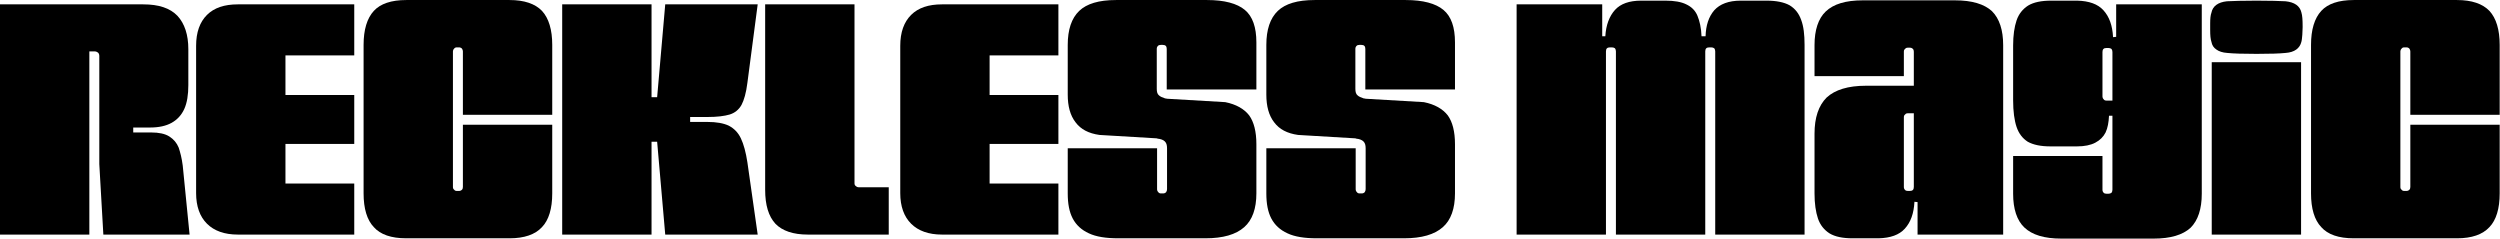 <?xml version="1.0" encoding="UTF-8" standalone="no"?>
<!DOCTYPE svg PUBLIC "-//W3C//DTD SVG 1.1//EN" "http://www.w3.org/Graphics/SVG/1.1/DTD/svg11.dtd">
<svg width="100%" height="100%" viewBox="0 0 3299 315" version="1.1" xmlns="http://www.w3.org/2000/svg" xmlns:xlink="http://www.w3.org/1999/xlink" xml:space="preserve" xmlns:serif="http://www.serif.com/" style="fill-rule:evenodd;clip-rule:evenodd;stroke-linejoin:round;stroke-miterlimit:2;">
    <g transform="matrix(1,-1.16025e-32,0,0.994,0,-126.219)">
        <g transform="matrix(410.789,0,0,410.789,-6.573,438.399)">
            <path d="M0.016,-0.744L0.303,-0.744L0.303,-0L0.016,-0L0.016,-0.744ZM0.476,-0.744C0.526,-0.744 0.562,-0.732 0.586,-0.707C0.609,-0.682 0.621,-0.646 0.621,-0.599L0.621,-0.483C0.621,-0.452 0.617,-0.426 0.608,-0.406C0.599,-0.386 0.585,-0.371 0.567,-0.361C0.549,-0.351 0.526,-0.346 0.498,-0.346L0.444,-0.346L0.444,-0.33L0.502,-0.33C0.526,-0.33 0.546,-0.326 0.56,-0.317C0.574,-0.308 0.584,-0.296 0.59,-0.281C0.595,-0.266 0.6,-0.247 0.603,-0.223L0.625,-0L0.348,-0L0.335,-0.228L0.335,-0.577C0.335,-0.581 0.334,-0.585 0.331,-0.588C0.328,-0.59 0.325,-0.592 0.32,-0.592L0.271,-0.592L0.261,-0.744L0.476,-0.744Z" style="fill-rule:nonzero;"/>
        </g>
        <g transform="matrix(410.789,0,0,410.789,-6.573,438.399)">
        </g>
        <g transform="matrix(410.789,0,0,410.789,252.22,438.399)">
            <path d="M0.293,-0.451L0.524,-0.451L0.524,-0.293L0.293,-0.293L0.293,-0.451ZM0.15,-0C0.107,-0 0.074,-0.012 0.051,-0.035C0.028,-0.058 0.016,-0.091 0.016,-0.134L0.016,-0.61C0.016,-0.654 0.028,-0.687 0.051,-0.71C0.074,-0.733 0.107,-0.744 0.15,-0.744L0.524,-0.744L0.524,-0.579L0.303,-0.579L0.303,-0.165L0.524,-0.165L0.524,-0L0.15,-0Z" style="fill-rule:nonzero;"/>
        </g>
        <g transform="matrix(410.789,0,0,410.789,252.22,438.399)">
        </g>
        <g transform="matrix(410.789,0,0,410.789,473.222,438.399)">
            <path d="M0.622,-0.355L0.622,-0.133C0.622,-0.084 0.611,-0.047 0.589,-0.024C0.567,0 0.532,0.012 0.485,0.012L0.153,0.012C0.105,0.012 0.07,0 0.049,-0.024C0.027,-0.047 0.016,-0.084 0.016,-0.133L0.016,-0.613C0.016,-0.662 0.027,-0.699 0.049,-0.723C0.07,-0.746 0.105,-0.758 0.153,-0.758L0.485,-0.758C0.532,-0.758 0.567,-0.746 0.589,-0.723C0.611,-0.699 0.622,-0.662 0.622,-0.613L0.622,-0.387L0.335,-0.387L0.335,-0.592C0.335,-0.595 0.334,-0.598 0.332,-0.601C0.329,-0.604 0.326,-0.605 0.322,-0.605L0.316,-0.605C0.312,-0.605 0.309,-0.604 0.307,-0.601C0.304,-0.598 0.303,-0.595 0.303,-0.592L0.303,-0.154C0.303,-0.15 0.304,-0.147 0.307,-0.145C0.309,-0.142 0.312,-0.141 0.316,-0.141L0.322,-0.141C0.326,-0.141 0.329,-0.142 0.332,-0.145C0.334,-0.147 0.335,-0.15 0.335,-0.154L0.335,-0.355L0.622,-0.355Z" style="fill-rule:nonzero;"/>
        </g>
        <g transform="matrix(410.789,0,0,410.789,735.3,438.399)">
            <path d="M0.303,-0.3L0.303,-0L0.016,-0L0.016,-0.744L0.303,-0.744L0.303,-0.444L0.321,-0.444L0.347,-0.744L0.644,-0.744L0.611,-0.491C0.607,-0.458 0.6,-0.434 0.592,-0.419C0.583,-0.403 0.57,-0.393 0.554,-0.388C0.537,-0.383 0.514,-0.38 0.483,-0.38L0.427,-0.38L0.427,-0.364L0.483,-0.364C0.511,-0.364 0.534,-0.36 0.551,-0.352C0.568,-0.343 0.581,-0.33 0.59,-0.311C0.599,-0.292 0.606,-0.266 0.611,-0.233L0.644,-0L0.347,-0L0.321,-0.3L0.303,-0.3Z" style="fill-rule:nonzero;"/>
        </g>
        <g transform="matrix(410.789,0,0,410.789,1003.13,438.399)">
            <path d="M0.153,-0C0.106,-0 0.071,-0.012 0.049,-0.035C0.027,-0.059 0.016,-0.095 0.016,-0.145L0.016,-0.744L0.303,-0.744L0.303,-0.166C0.303,-0.162 0.304,-0.159 0.307,-0.157C0.309,-0.155 0.312,-0.153 0.316,-0.153L0.413,-0.153L0.413,-0L0.153,-0Z" style="fill-rule:nonzero;"/>
        </g>
        <g transform="matrix(410.789,0,0,410.789,1181.41,438.399)">
            <path d="M0.293,-0.451L0.524,-0.451L0.524,-0.293L0.293,-0.293L0.293,-0.451ZM0.15,-0C0.107,-0 0.074,-0.012 0.051,-0.035C0.028,-0.058 0.016,-0.091 0.016,-0.134L0.016,-0.61C0.016,-0.654 0.028,-0.687 0.051,-0.71C0.074,-0.733 0.107,-0.744 0.15,-0.744L0.524,-0.744L0.524,-0.579L0.303,-0.579L0.303,-0.165L0.524,-0.165L0.524,-0L0.15,-0Z" style="fill-rule:nonzero;"/>
        </g>
        <g transform="matrix(410.789,0,0,410.789,1181.41,438.399)">
        </g>
        <g transform="matrix(410.789,0,0,410.789,1402.41,438.399)">
            <path d="M0.334,-0.469L0.334,-0.6C0.334,-0.609 0.33,-0.613 0.321,-0.613L0.315,-0.613C0.311,-0.613 0.308,-0.612 0.306,-0.61C0.303,-0.607 0.302,-0.604 0.302,-0.6L0.302,-0.471C0.302,-0.461 0.304,-0.454 0.309,-0.45C0.313,-0.446 0.32,-0.443 0.329,-0.44C0.33,-0.44 0.332,-0.44 0.335,-0.439L0.522,-0.428C0.557,-0.421 0.583,-0.406 0.599,-0.385C0.614,-0.364 0.622,-0.333 0.622,-0.292L0.622,-0.133C0.622,-0.084 0.609,-0.047 0.583,-0.024C0.556,0 0.515,0.012 0.458,0.012L0.178,0.012C0.139,0.012 0.107,0.007 0.084,-0.004C0.06,-0.015 0.043,-0.031 0.032,-0.052C0.021,-0.073 0.016,-0.1 0.016,-0.133L0.016,-0.279L0.303,-0.279L0.303,-0.147C0.303,-0.143 0.304,-0.14 0.307,-0.137C0.309,-0.134 0.312,-0.133 0.316,-0.133L0.322,-0.133C0.326,-0.133 0.329,-0.134 0.332,-0.137C0.334,-0.14 0.335,-0.143 0.335,-0.147L0.335,-0.279C0.335,-0.289 0.333,-0.296 0.328,-0.301C0.323,-0.306 0.315,-0.309 0.305,-0.31L0.302,-0.311L0.118,-0.322C0.083,-0.327 0.058,-0.34 0.041,-0.363C0.024,-0.385 0.016,-0.415 0.016,-0.452L0.016,-0.613C0.016,-0.662 0.028,-0.699 0.053,-0.723C0.077,-0.746 0.116,-0.758 0.171,-0.758L0.464,-0.758C0.519,-0.758 0.56,-0.747 0.585,-0.726C0.61,-0.705 0.622,-0.67 0.622,-0.621L0.622,-0.469L0.334,-0.469Z" style="fill-rule:nonzero;"/>
        </g>
        <g transform="matrix(410.789,0,0,410.789,1664.49,438.399)">
            <path d="M0.334,-0.469L0.334,-0.6C0.334,-0.609 0.33,-0.613 0.321,-0.613L0.315,-0.613C0.311,-0.613 0.308,-0.612 0.306,-0.61C0.303,-0.607 0.302,-0.604 0.302,-0.6L0.302,-0.471C0.302,-0.461 0.304,-0.454 0.309,-0.45C0.313,-0.446 0.32,-0.443 0.329,-0.44C0.33,-0.44 0.332,-0.44 0.335,-0.439L0.522,-0.428C0.557,-0.421 0.583,-0.406 0.599,-0.385C0.614,-0.364 0.622,-0.333 0.622,-0.292L0.622,-0.133C0.622,-0.084 0.609,-0.047 0.583,-0.024C0.556,0 0.515,0.012 0.458,0.012L0.178,0.012C0.139,0.012 0.107,0.007 0.084,-0.004C0.06,-0.015 0.043,-0.031 0.032,-0.052C0.021,-0.073 0.016,-0.1 0.016,-0.133L0.016,-0.279L0.303,-0.279L0.303,-0.147C0.303,-0.143 0.304,-0.14 0.307,-0.137C0.309,-0.134 0.312,-0.133 0.316,-0.133L0.322,-0.133C0.326,-0.133 0.329,-0.134 0.332,-0.137C0.334,-0.14 0.335,-0.143 0.335,-0.147L0.335,-0.279C0.335,-0.289 0.333,-0.296 0.328,-0.301C0.323,-0.306 0.315,-0.309 0.305,-0.31L0.302,-0.311L0.118,-0.322C0.083,-0.327 0.058,-0.34 0.041,-0.363C0.024,-0.385 0.016,-0.415 0.016,-0.452L0.016,-0.613C0.016,-0.662 0.028,-0.699 0.053,-0.723C0.077,-0.746 0.116,-0.758 0.171,-0.758L0.464,-0.758C0.519,-0.758 0.56,-0.747 0.585,-0.726C0.61,-0.705 0.622,-0.67 0.622,-0.621L0.622,-0.469L0.334,-0.469Z" style="fill-rule:nonzero;"/>
        </g>
        <g transform="matrix(410.789,0,0,410.789,1926.57,438.399)">
        </g>
        <g transform="matrix(410.789,0,0,410.789,1994.75,438.399)">
            <path d="M0.016,-0.744L0.291,-0.744L0.291,-0.641L0.301,-0.641C0.303,-0.677 0.314,-0.706 0.332,-0.726C0.35,-0.746 0.378,-0.756 0.416,-0.756L0.494,-0.756C0.523,-0.756 0.545,-0.752 0.561,-0.744C0.578,-0.736 0.59,-0.724 0.597,-0.707C0.604,-0.69 0.609,-0.668 0.61,-0.641L0.623,-0.641C0.624,-0.676 0.633,-0.704 0.651,-0.725C0.669,-0.745 0.697,-0.756 0.736,-0.756L0.819,-0.756C0.85,-0.756 0.875,-0.751 0.893,-0.741C0.911,-0.73 0.923,-0.714 0.93,-0.694C0.938,-0.673 0.941,-0.646 0.941,-0.613L0.941,-0L0.654,-0L0.654,-0.592C0.654,-0.596 0.653,-0.599 0.651,-0.602C0.648,-0.604 0.645,-0.605 0.641,-0.605L0.635,-0.605C0.626,-0.605 0.622,-0.601 0.622,-0.592L0.622,-0L0.335,-0L0.335,-0.592C0.335,-0.596 0.334,-0.599 0.332,-0.602C0.329,-0.604 0.326,-0.605 0.322,-0.605L0.316,-0.605C0.307,-0.605 0.303,-0.601 0.303,-0.592L0.303,-0L0.016,-0L0.016,-0.744Z" style="fill-rule:nonzero;"/>
        </g>
        <g transform="matrix(410.789,0,0,410.789,2387.87,438.399)">
            <path d="M0.335,-0.591C0.335,-0.595 0.334,-0.598 0.332,-0.6C0.329,-0.603 0.326,-0.604 0.322,-0.604L0.316,-0.604C0.312,-0.604 0.309,-0.603 0.307,-0.6C0.304,-0.598 0.303,-0.595 0.303,-0.591L0.303,-0.512L0.016,-0.512L0.016,-0.612C0.016,-0.661 0.028,-0.698 0.052,-0.721C0.077,-0.745 0.116,-0.757 0.171,-0.757L0.467,-0.757C0.522,-0.757 0.561,-0.745 0.586,-0.722C0.61,-0.698 0.622,-0.661 0.622,-0.612L0.622,-0.42L0.335,-0.42L0.335,-0.591ZM0.016,-0.326C0.016,-0.378 0.029,-0.417 0.055,-0.443C0.082,-0.468 0.124,-0.481 0.181,-0.481L0.622,-0.481L0.622,-0L0.347,-0L0.347,-0.105L0.337,-0.106C0.335,-0.068 0.325,-0.04 0.306,-0.019C0.288,0.001 0.26,0.011 0.222,0.012L0.138,0.012C0.107,0.012 0.082,0.007 0.064,-0.004C0.047,-0.015 0.034,-0.031 0.027,-0.052C0.02,-0.073 0.016,-0.1 0.016,-0.133L0.016,-0.326ZM0.303,-0.154C0.303,-0.15 0.304,-0.147 0.307,-0.144C0.309,-0.142 0.312,-0.141 0.316,-0.141L0.322,-0.141C0.331,-0.141 0.335,-0.145 0.335,-0.154L0.335,-0.392L0.316,-0.392C0.312,-0.392 0.309,-0.391 0.307,-0.388C0.304,-0.386 0.303,-0.383 0.303,-0.379L0.303,-0.154Z" style="fill-rule:nonzero;"/>
        </g>
        <g transform="matrix(410.789,0,0,410.789,2649.95,438.399)">
            <path d="M0.622,-0.396L0.622,-0.132C0.622,-0.083 0.61,-0.046 0.586,-0.022C0.561,0.001 0.522,0.013 0.467,0.013L0.171,0.013C0.116,0.013 0.077,0.001 0.052,-0.023C0.028,-0.046 0.016,-0.083 0.016,-0.132L0.016,-0.254L0.303,-0.254L0.303,-0.145C0.303,-0.141 0.304,-0.138 0.307,-0.135C0.309,-0.133 0.312,-0.132 0.316,-0.132L0.322,-0.132C0.326,-0.132 0.329,-0.133 0.332,-0.135C0.334,-0.138 0.335,-0.141 0.335,-0.145L0.335,-0.396L0.622,-0.396ZM0.016,-0.611C0.016,-0.644 0.02,-0.671 0.027,-0.692C0.034,-0.713 0.047,-0.729 0.064,-0.74C0.082,-0.751 0.107,-0.756 0.138,-0.756L0.222,-0.756C0.26,-0.755 0.288,-0.745 0.306,-0.725C0.325,-0.704 0.335,-0.676 0.337,-0.638L0.347,-0.639L0.347,-0.744L0.622,-0.744L0.622,-0.384L0.324,-0.384C0.323,-0.363 0.32,-0.345 0.313,-0.33C0.306,-0.316 0.295,-0.305 0.28,-0.297C0.265,-0.289 0.245,-0.285 0.221,-0.285L0.136,-0.285C0.105,-0.285 0.081,-0.29 0.063,-0.3C0.046,-0.311 0.034,-0.327 0.027,-0.348C0.02,-0.369 0.016,-0.398 0.016,-0.434L0.016,-0.611ZM0.303,-0.446C0.303,-0.443 0.304,-0.44 0.307,-0.437C0.309,-0.434 0.312,-0.433 0.316,-0.433L0.335,-0.433L0.335,-0.59C0.335,-0.594 0.334,-0.597 0.332,-0.6C0.329,-0.602 0.326,-0.603 0.322,-0.603L0.316,-0.603C0.307,-0.603 0.303,-0.599 0.303,-0.59L0.303,-0.446Z" style="fill-rule:nonzero;"/>
        </g>
        <g transform="matrix(410.789,0,0,410.789,2912.03,438.399)">
            <path d="M0.016,-0.557L0.303,-0.557L0.303,-0L0.016,-0L0.016,-0.557ZM0.304,-0.623C0.299,-0.602 0.282,-0.589 0.253,-0.587C0.234,-0.585 0.203,-0.584 0.16,-0.584C0.117,-0.584 0.085,-0.585 0.066,-0.587C0.051,-0.588 0.039,-0.592 0.031,-0.598C0.022,-0.604 0.017,-0.612 0.015,-0.623C0.012,-0.632 0.011,-0.644 0.011,-0.661L0.011,-0.682C0.011,-0.697 0.012,-0.709 0.015,-0.717C0.019,-0.738 0.036,-0.751 0.065,-0.754C0.085,-0.755 0.117,-0.756 0.16,-0.756C0.203,-0.756 0.234,-0.755 0.253,-0.754C0.282,-0.751 0.299,-0.739 0.304,-0.718C0.307,-0.708 0.308,-0.694 0.308,-0.673L0.308,-0.67C0.308,-0.662 0.307,-0.654 0.307,-0.646C0.306,-0.638 0.306,-0.63 0.304,-0.623Z" style="fill-rule:nonzero;"/>
        </g>
        <g transform="matrix(410.789,0,0,410.789,3043.06,438.399)">
            <path d="M0.622,-0.355L0.622,-0.133C0.622,-0.084 0.611,-0.047 0.589,-0.024C0.567,0 0.532,0.012 0.485,0.012L0.153,0.012C0.105,0.012 0.07,0 0.049,-0.024C0.027,-0.047 0.016,-0.084 0.016,-0.133L0.016,-0.613C0.016,-0.662 0.027,-0.699 0.049,-0.723C0.07,-0.746 0.105,-0.758 0.153,-0.758L0.485,-0.758C0.532,-0.758 0.567,-0.746 0.589,-0.723C0.611,-0.699 0.622,-0.662 0.622,-0.613L0.622,-0.387L0.335,-0.387L0.335,-0.592C0.335,-0.595 0.334,-0.598 0.332,-0.601C0.329,-0.604 0.326,-0.605 0.322,-0.605L0.316,-0.605C0.312,-0.605 0.309,-0.604 0.307,-0.601C0.304,-0.598 0.303,-0.595 0.303,-0.592L0.303,-0.154C0.303,-0.15 0.304,-0.147 0.307,-0.145C0.309,-0.142 0.312,-0.141 0.316,-0.141L0.322,-0.141C0.326,-0.141 0.329,-0.142 0.332,-0.145C0.334,-0.147 0.335,-0.15 0.335,-0.154L0.335,-0.355L0.622,-0.355Z" style="fill-rule:nonzero;"/>
        </g>
        <g transform="matrix(410.789,0,0,410.789,3305.14,438.399)">
        </g>
    </g>
</svg>

